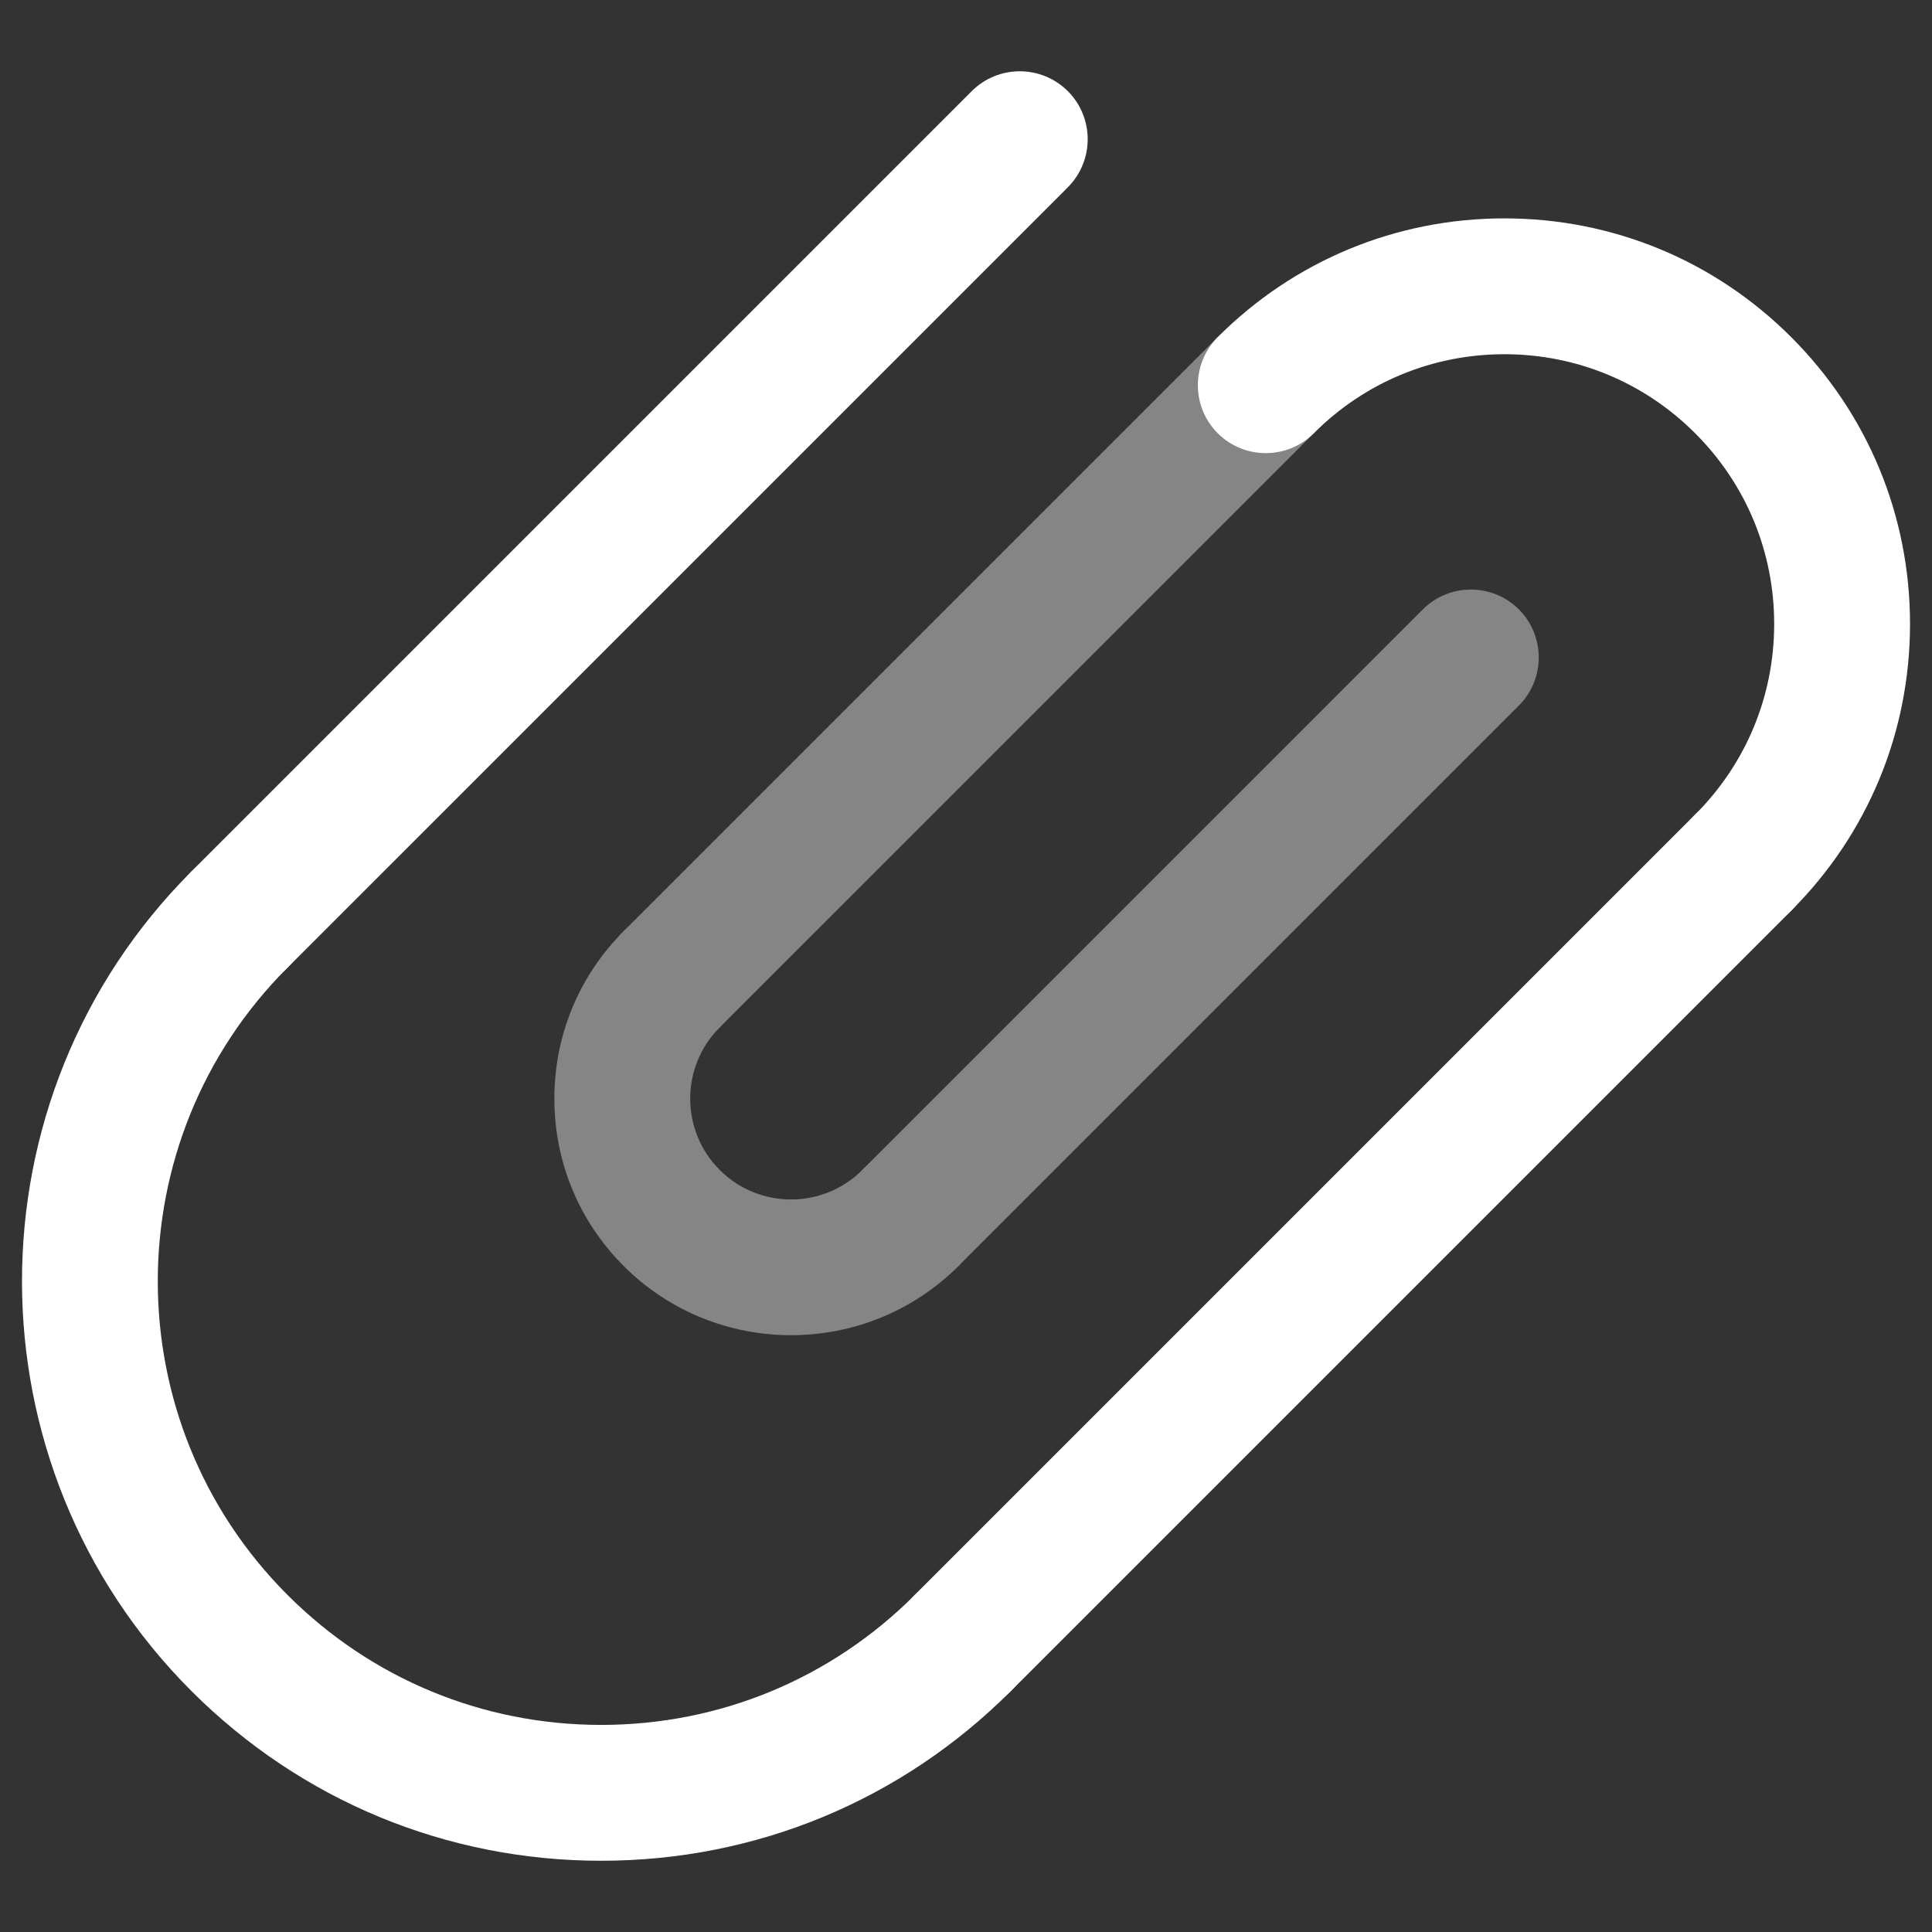<?xml version="1.0" encoding="utf-8"?>
<!-- Generator: Adobe Illustrator 26.3.1, SVG Export Plug-In . SVG Version: 6.00 Build 0)  -->
<svg version="1.1" xmlns="http://www.w3.org/2000/svg" xmlns:xlink="http://www.w3.org/1999/xlink" x="0px" y="0px"
	 viewBox="0 0 32 32" enable-background="new 0 0 32 32" xml:space="preserve">
<rect x="0" y="0" width="32" height="32" fill="#333333" stroke="none"/>
<g id="Layer_1">
	<g>
		<path fill="#FFFFFF" d="M15.948,28.337c-0.288,0-0.576-0.109-0.796-0.329c-0.438-0.439-0.438-1.152,0-1.592l12.924-12.924
			c0.439-0.439,1.152-0.439,1.592,0c0.438,0.439,0.438,1.152,0,1.592L16.744,28.008C16.525,28.228,16.236,28.337,15.948,28.337z"/>
	</g>
	<g>
		<path fill="#FFFFFF" d="M3.966,16.356c-0.288,0-0.576-0.109-0.796-0.329c-0.438-0.439-0.438-1.152,0-1.592L16.095,1.51
			c0.439-0.439,1.152-0.439,1.592,0c0.438,0.439,0.438,1.152,0,1.592L4.762,16.027C4.542,16.246,4.254,16.356,3.966,16.356z"/>
	</g>
	<g>
		<path fill="#FFFFFF" d="M9.957,30.82c-2.563,0-4.974-0.999-6.787-2.812c-3.741-3.742-3.741-9.831,0-13.573
			c0.439-0.439,1.152-0.439,1.592,0c0.438,0.439,0.438,1.152,0,1.592c-2.865,2.864-2.865,7.525,0,10.39
			c1.388,1.389,3.233,2.153,5.195,2.153c1.963,0,3.808-0.765,5.195-2.152c0.439-0.439,1.153-0.44,1.591-0.001
			c0.439,0.439,0.44,1.152,0.001,1.591C14.932,29.821,12.522,30.82,9.957,30.82z"/>
	</g>
	<g>
		<path fill="#FFFFFF" d="M28.872,15.413c-0.288,0-0.576-0.11-0.796-0.33c-0.439-0.439-0.438-1.151,0.001-1.591
			c0.844-0.844,1.309-1.965,1.309-3.158s-0.465-2.314-1.309-3.158s-1.966-1.309-3.159-1.309c-1.192,0-2.314,0.465-3.157,1.309
			c-0.439,0.439-1.152,0.439-1.592,0c-0.438-0.439-0.438-1.152,0-1.592c1.269-1.269,2.956-1.967,4.749-1.967
			c1.794,0,3.481,0.698,4.75,1.967s1.968,2.956,1.968,4.75s-0.699,3.481-1.969,4.75C29.447,15.304,29.16,15.413,28.872,15.413z"/>
	</g>
	<g opacity="0.4">
		<g>
			<path fill="#FFFFFF" d="M13.102,22.115c-1.004,0-2.008-0.382-2.772-1.146c-0.741-0.741-1.148-1.726-1.148-2.772
				c0-1.048,0.407-2.032,1.147-2.773c0.439-0.439,1.152-0.439,1.592,0c0.438,0.439,0.438,1.152,0,1.592
				c-0.652,0.651-0.652,1.711,0,2.362c0.65,0.652,1.712,0.652,2.362,0c0.439-0.439,1.152-0.439,1.592,0
				c0.438,0.439,0.438,1.152,0,1.592C15.109,21.734,14.106,22.115,13.102,22.115z"/>
		</g>
		<g>
			<path fill="#FFFFFF" d="M11.125,17.345c-0.288,0-0.576-0.109-0.796-0.329c-0.438-0.439-0.438-1.152,0-1.592l9.84-9.84
				c0.439-0.439,1.152-0.439,1.592,0c0.438,0.439,0.438,1.152,0,1.592l-9.84,9.84C11.701,17.236,11.413,17.345,11.125,17.345z"/>
		</g>
		<g>
			<path fill="#FFFFFF" d="M15.078,21.299c-0.288,0-0.576-0.109-0.796-0.329c-0.438-0.439-0.438-1.152,0-1.592l9.284-9.284
				c0.439-0.439,1.152-0.439,1.592,0c0.438,0.439,0.438,1.152,0,1.592l-9.284,9.284C15.654,21.19,15.366,21.299,15.078,21.299z"/>
		</g>
	</g>
</g>
<g id="Layer_2">
</g>
</svg>
